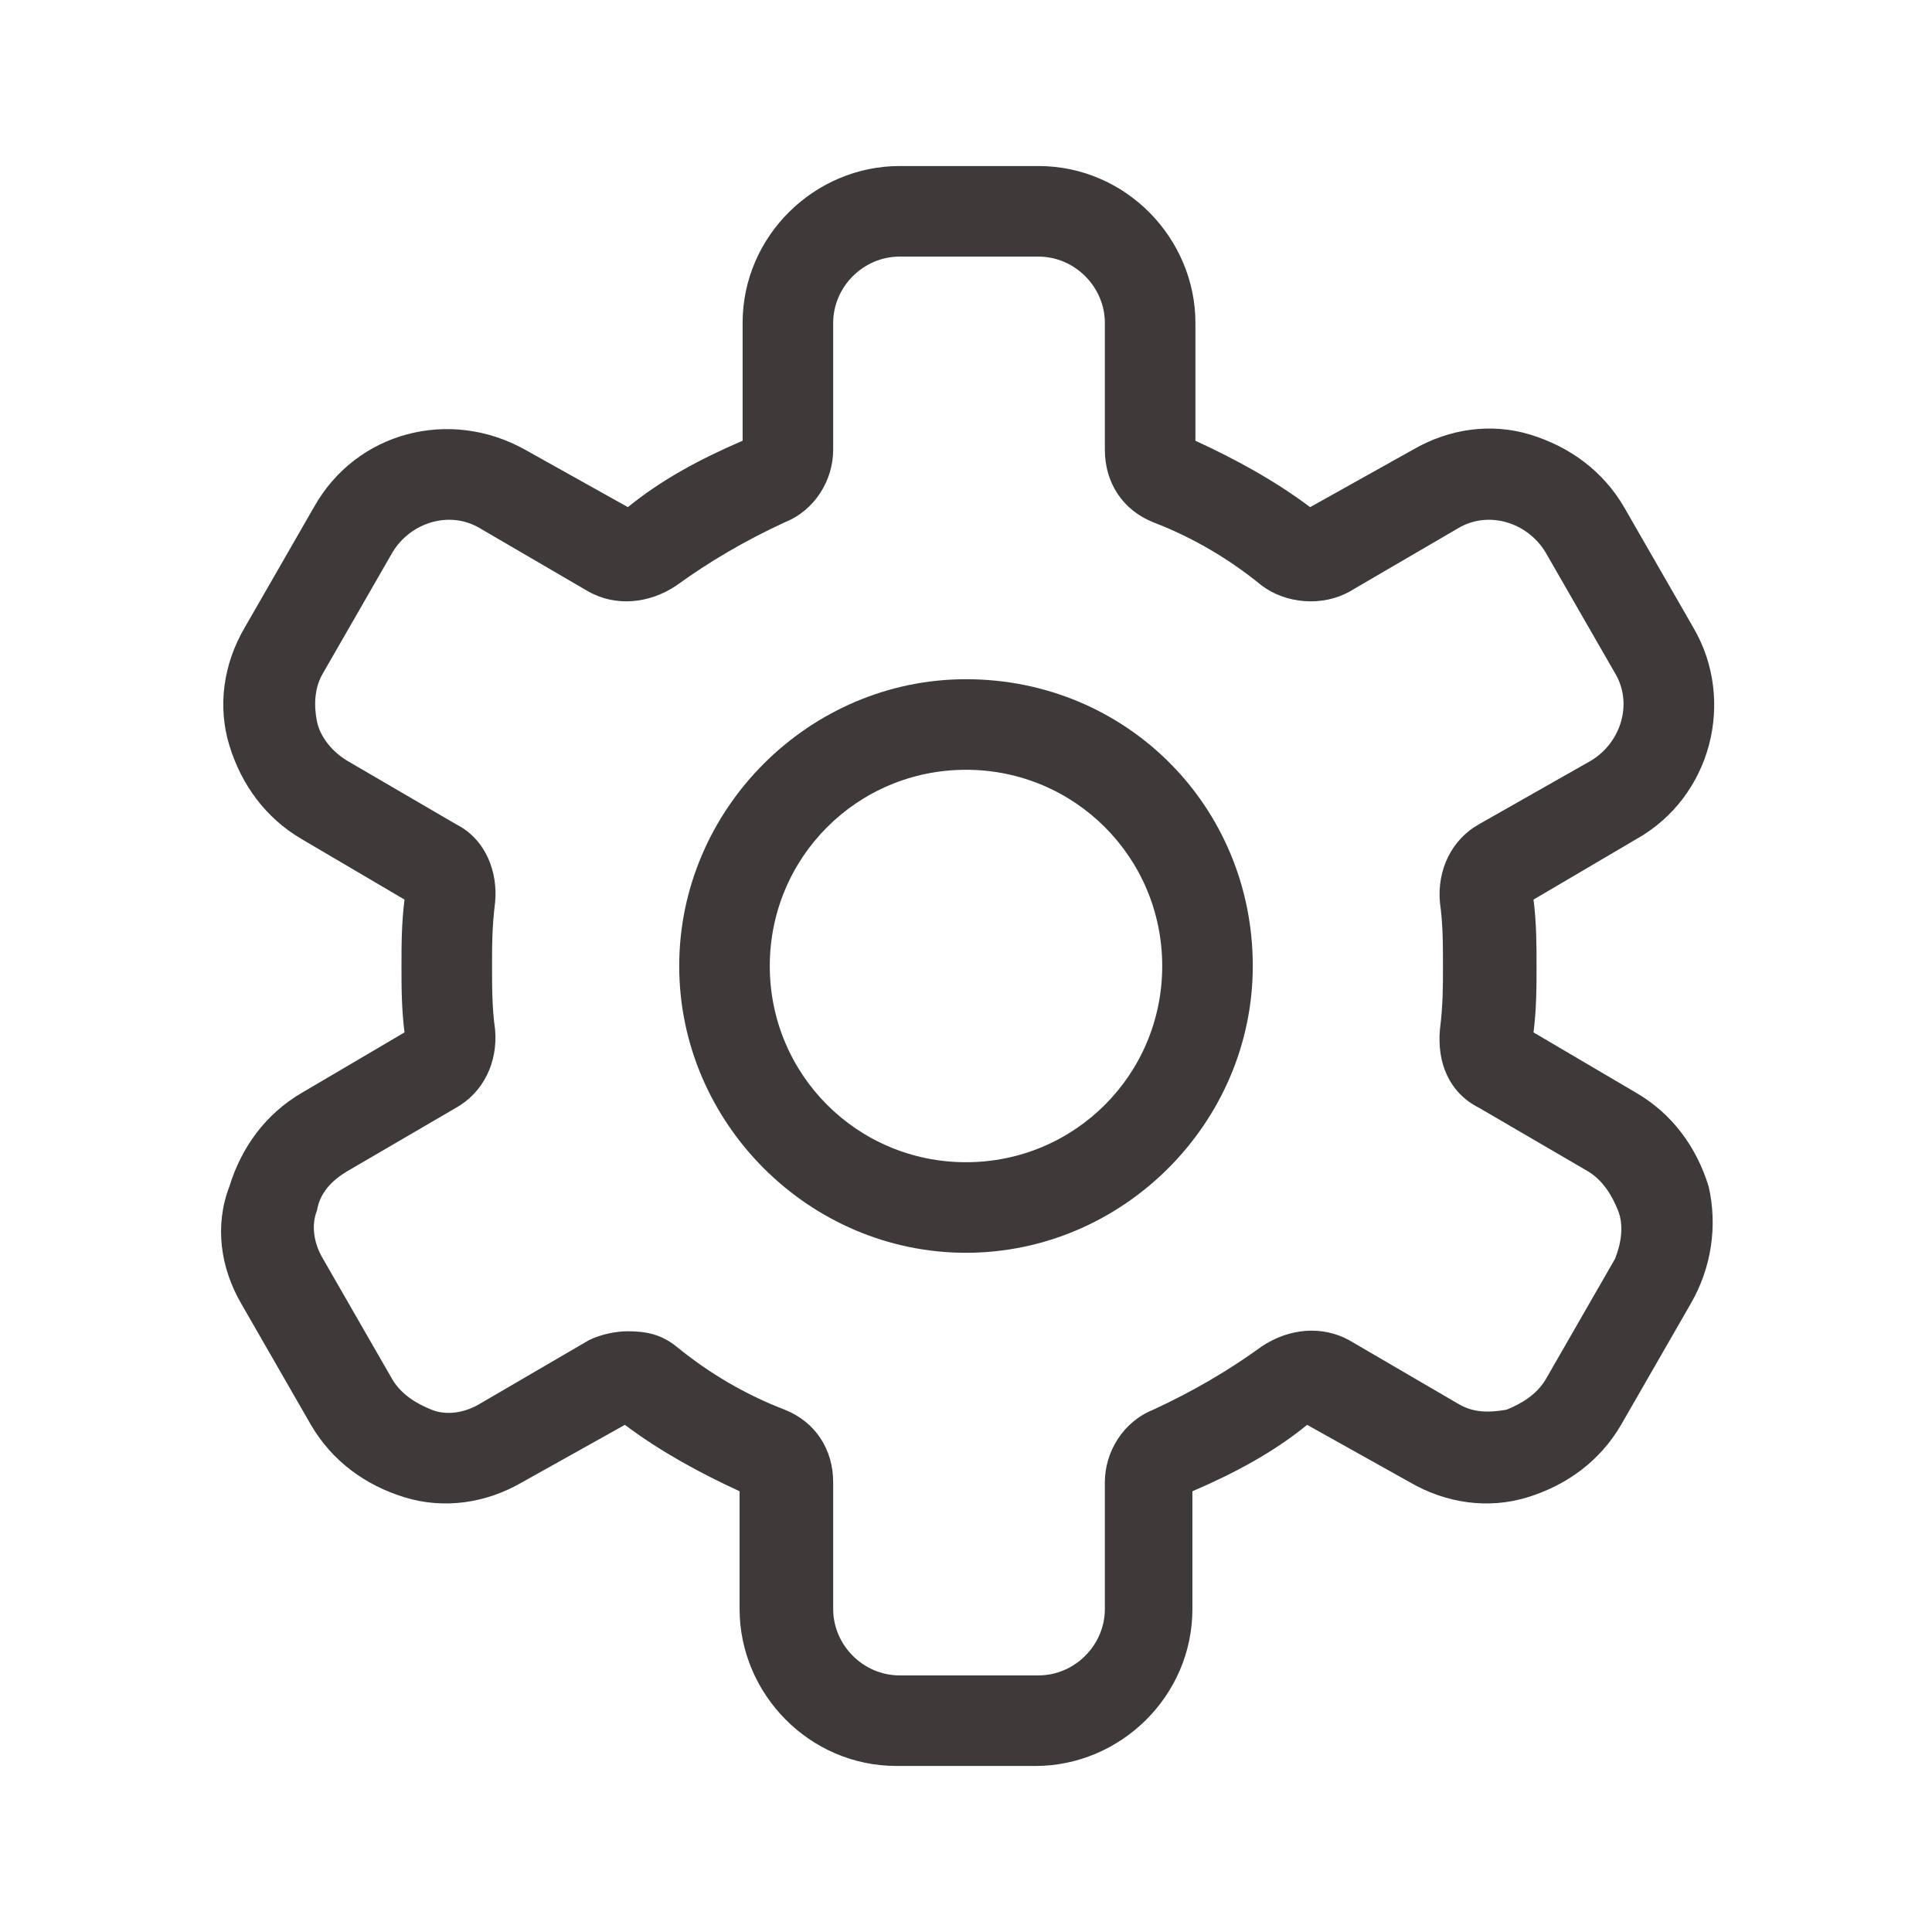 <?xml version="1.0" standalone="no"?><!DOCTYPE svg PUBLIC "-//W3C//DTD SVG 1.1//EN" "http://www.w3.org/Graphics/SVG/1.1/DTD/svg11.dtd"><svg class="icon" style="width: 5em; height: 5em;vertical-align: middle;fill: currentColor;overflow: hidden;" viewBox="0 0 1024 1024" version="1.1" xmlns="http://www.w3.org/2000/svg"><path d="M905.6 628.8c-6.4-20.8-19.2-38.4-38.4-49.6l-54.4-32c1.6-12.8 1.6-24 1.6-35.2 0-11.2 0-22.4-1.6-35.2l54.4-32c40-22.4 52.8-73.6 30.4-112l-36.8-64c-11.2-19.2-28.8-32-49.6-38.4-20.8-6.4-43.2-3.2-62.4 8l-54.4 30.4c-19.2-14.4-40-25.6-60.8-35.2v-62.4c0-44.8-36.8-83.2-83.2-83.2h-73.6c-44.8 0-83.2 36.8-83.2 83.2v62.4c-22.4 9.6-43.2 20.8-60.8 35.2l-54.4-30.4c-40-22.4-89.6-9.6-112 30.4l-36.8 64c-11.2 19.2-14.4 41.6-8 62.4 6.4 20.8 19.2 38.4 38.4 49.6l54.4 32c-1.6 12.8-1.6 24-1.6 35.2 0 11.2 0 22.4 1.6 35.2l-54.4 32c-19.2 11.2-32 28.8-38.4 49.6-8 20.8-4.8 43.2 6.4 62.4l36.8 64c11.2 19.2 28.8 32 49.6 38.4 20.8 6.4 43.2 3.2 62.4-8l54.4-30.4c19.2 14.4 40 25.6 60.8 35.2v62.4c0 44.8 36.8 83.2 83.2 83.2h73.6c44.8 0 83.2-36.8 83.2-83.2v-62.4c22.4-9.6 43.2-20.8 60.8-35.2l54.4 30.4c19.2 11.2 41.6 14.4 62.4 8 20.8-6.4 38.4-19.2 49.6-38.4l36.8-64c11.2-19.2 14.4-41.6 9.6-62.4z m-49.6 38.4l-36.8 64c-4.8 8-12.8 12.8-20.8 16-9.6 1.6-17.6 1.6-25.6-3.2l-57.6-33.6c-14.4-8-32-6.4-46.4 3.2-17.6 12.8-36.8 24-57.6 33.6-16 6.4-25.6 22.4-25.6 38.4v67.2c0 19.2-16 35.2-35.2 35.2h-73.6c-19.2 0-35.2-16-35.2-35.2v-67.2c0-17.6-9.6-32-25.6-38.4-20.8-8-40-19.2-57.6-33.6-8-6.4-16-8-25.6-8-6.4 0-14.4 1.6-20.8 4.8l-57.6 33.6c-8 4.8-17.6 6.4-25.6 3.2s-16-8-20.8-16l-36.8-64c-4.8-8-6.4-17.6-3.2-25.6 1.6-9.6 8-16 16-20.8l57.6-33.6c14.4-8 22.4-24 20.8-41.6-1.6-11.2-1.6-22.4-1.6-33.6s0-20.8 1.6-33.6c1.6-16-4.8-33.6-20.8-41.6l-57.6-33.6c-8-4.8-14.4-12.8-16-20.8s-1.6-17.6 3.2-25.6l36.8-64c9.6-16 30.4-22.4 46.4-12.8l57.6 33.6c14.4 8 32 6.4 46.4-3.2 17.6-12.8 36.8-24 57.6-33.6 16-6.4 25.6-22.4 25.6-38.4v-67.2c0-19.2 16-35.2 35.2-35.2h73.6c19.2 0 35.2 16 35.2 35.2v67.2c0 17.6 9.6 32 25.6 38.4 20.8 8 40 19.2 57.6 33.6 12.8 9.6 32 11.2 46.4 3.2l57.6-33.6c16-9.6 36.8-3.2 46.4 12.8l36.8 64c9.6 16 3.2 36.8-12.8 46.4L784 436.8c-14.4 8-22.4 24-20.8 41.6 1.6 11.2 1.6 22.4 1.6 33.6 0 11.2 0 20.8-1.6 33.6-1.6 17.6 4.8 33.6 20.8 41.6l57.6 33.6c8 4.8 12.8 12.8 16 20.8 3.2 8 1.6 17.6-1.6 25.6z" fill="#3E3A39" /><path d="M512 360c-83.2 0-152 68.8-152 152s68.8 152 152 152 152-68.8 152-152c0-84.8-67.2-152-152-152z m0 256c-57.6 0-104-46.4-104-104s46.4-104 104-104 104 46.4 104 104-46.4 104-104 104z" fill="#3E3A39" /></svg>